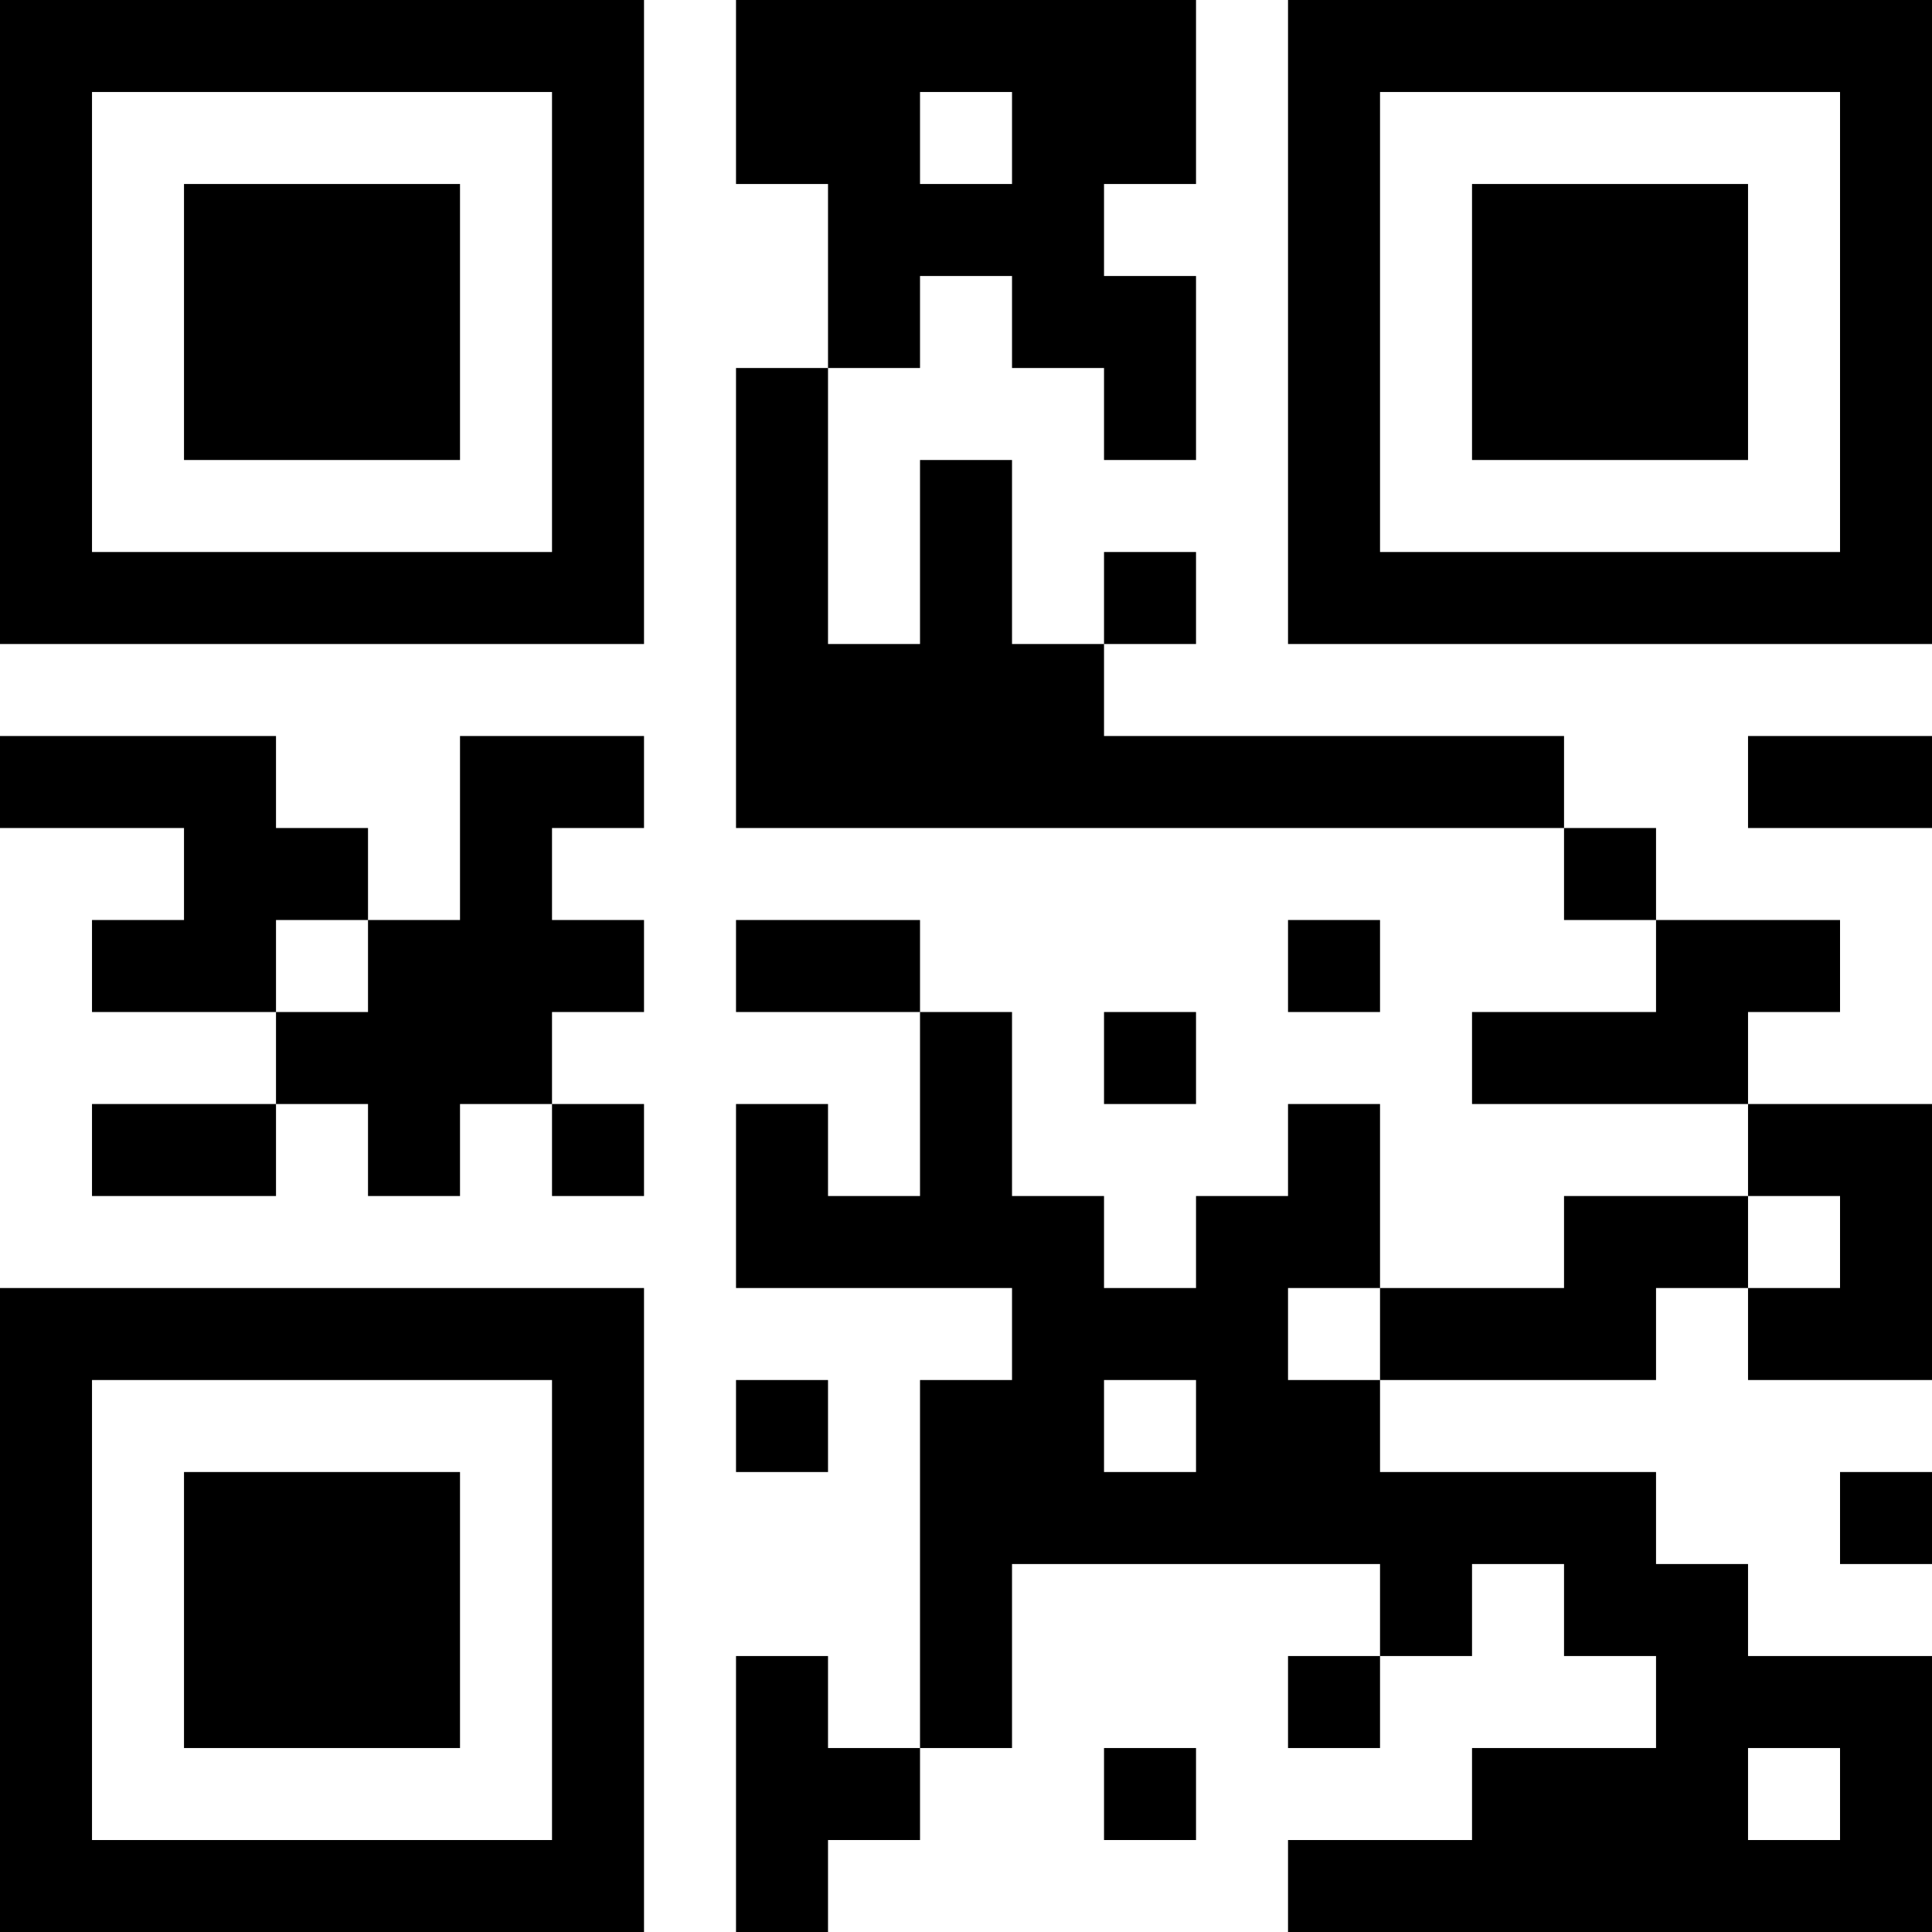 <?xml version="1.0" encoding="UTF-8"?>
<svg xmlns="http://www.w3.org/2000/svg" version="1.1" width="300" height="300" viewBox="0 0 300 300"><rect x="0" y="0" width="300" height="300" fill="#ffffff"/><g transform="scale(14.286)"><g transform="translate(0,0)"><path fill-rule="evenodd" d="M8 0L8 2L9 2L9 4L8 4L8 9L17 9L17 10L18 10L18 11L16 11L16 12L19 12L19 13L17 13L17 14L15 14L15 12L14 12L14 13L13 13L13 14L12 14L12 13L11 13L11 11L10 11L10 10L8 10L8 11L10 11L10 13L9 13L9 12L8 12L8 14L11 14L11 15L10 15L10 19L9 19L9 18L8 18L8 21L9 21L9 20L10 20L10 19L11 19L11 17L15 17L15 18L14 18L14 19L15 19L15 18L16 18L16 17L17 17L17 18L18 18L18 19L16 19L16 20L14 20L14 21L21 21L21 18L19 18L19 17L18 17L18 16L15 16L15 15L18 15L18 14L19 14L19 15L21 15L21 12L19 12L19 11L20 11L20 10L18 10L18 9L17 9L17 8L12 8L12 7L13 7L13 6L12 6L12 7L11 7L11 5L10 5L10 7L9 7L9 4L10 4L10 3L11 3L11 4L12 4L12 5L13 5L13 3L12 3L12 2L13 2L13 0ZM10 1L10 2L11 2L11 1ZM0 8L0 9L2 9L2 10L1 10L1 11L3 11L3 12L1 12L1 13L3 13L3 12L4 12L4 13L5 13L5 12L6 12L6 13L7 13L7 12L6 12L6 11L7 11L7 10L6 10L6 9L7 9L7 8L5 8L5 10L4 10L4 9L3 9L3 8ZM19 8L19 9L21 9L21 8ZM3 10L3 11L4 11L4 10ZM14 10L14 11L15 11L15 10ZM12 11L12 12L13 12L13 11ZM19 13L19 14L20 14L20 13ZM14 14L14 15L15 15L15 14ZM8 15L8 16L9 16L9 15ZM12 15L12 16L13 16L13 15ZM20 16L20 17L21 17L21 16ZM12 19L12 20L13 20L13 19ZM19 19L19 20L20 20L20 19ZM0 0L0 7L7 7L7 0ZM1 1L1 6L6 6L6 1ZM2 2L2 5L5 5L5 2ZM14 0L14 7L21 7L21 0ZM15 1L15 6L20 6L20 1ZM16 2L16 5L19 5L19 2ZM0 14L0 21L7 21L7 14ZM1 15L1 20L6 20L6 15ZM2 16L2 19L5 19L5 16Z" fill="#000000"/></g></g></svg>
